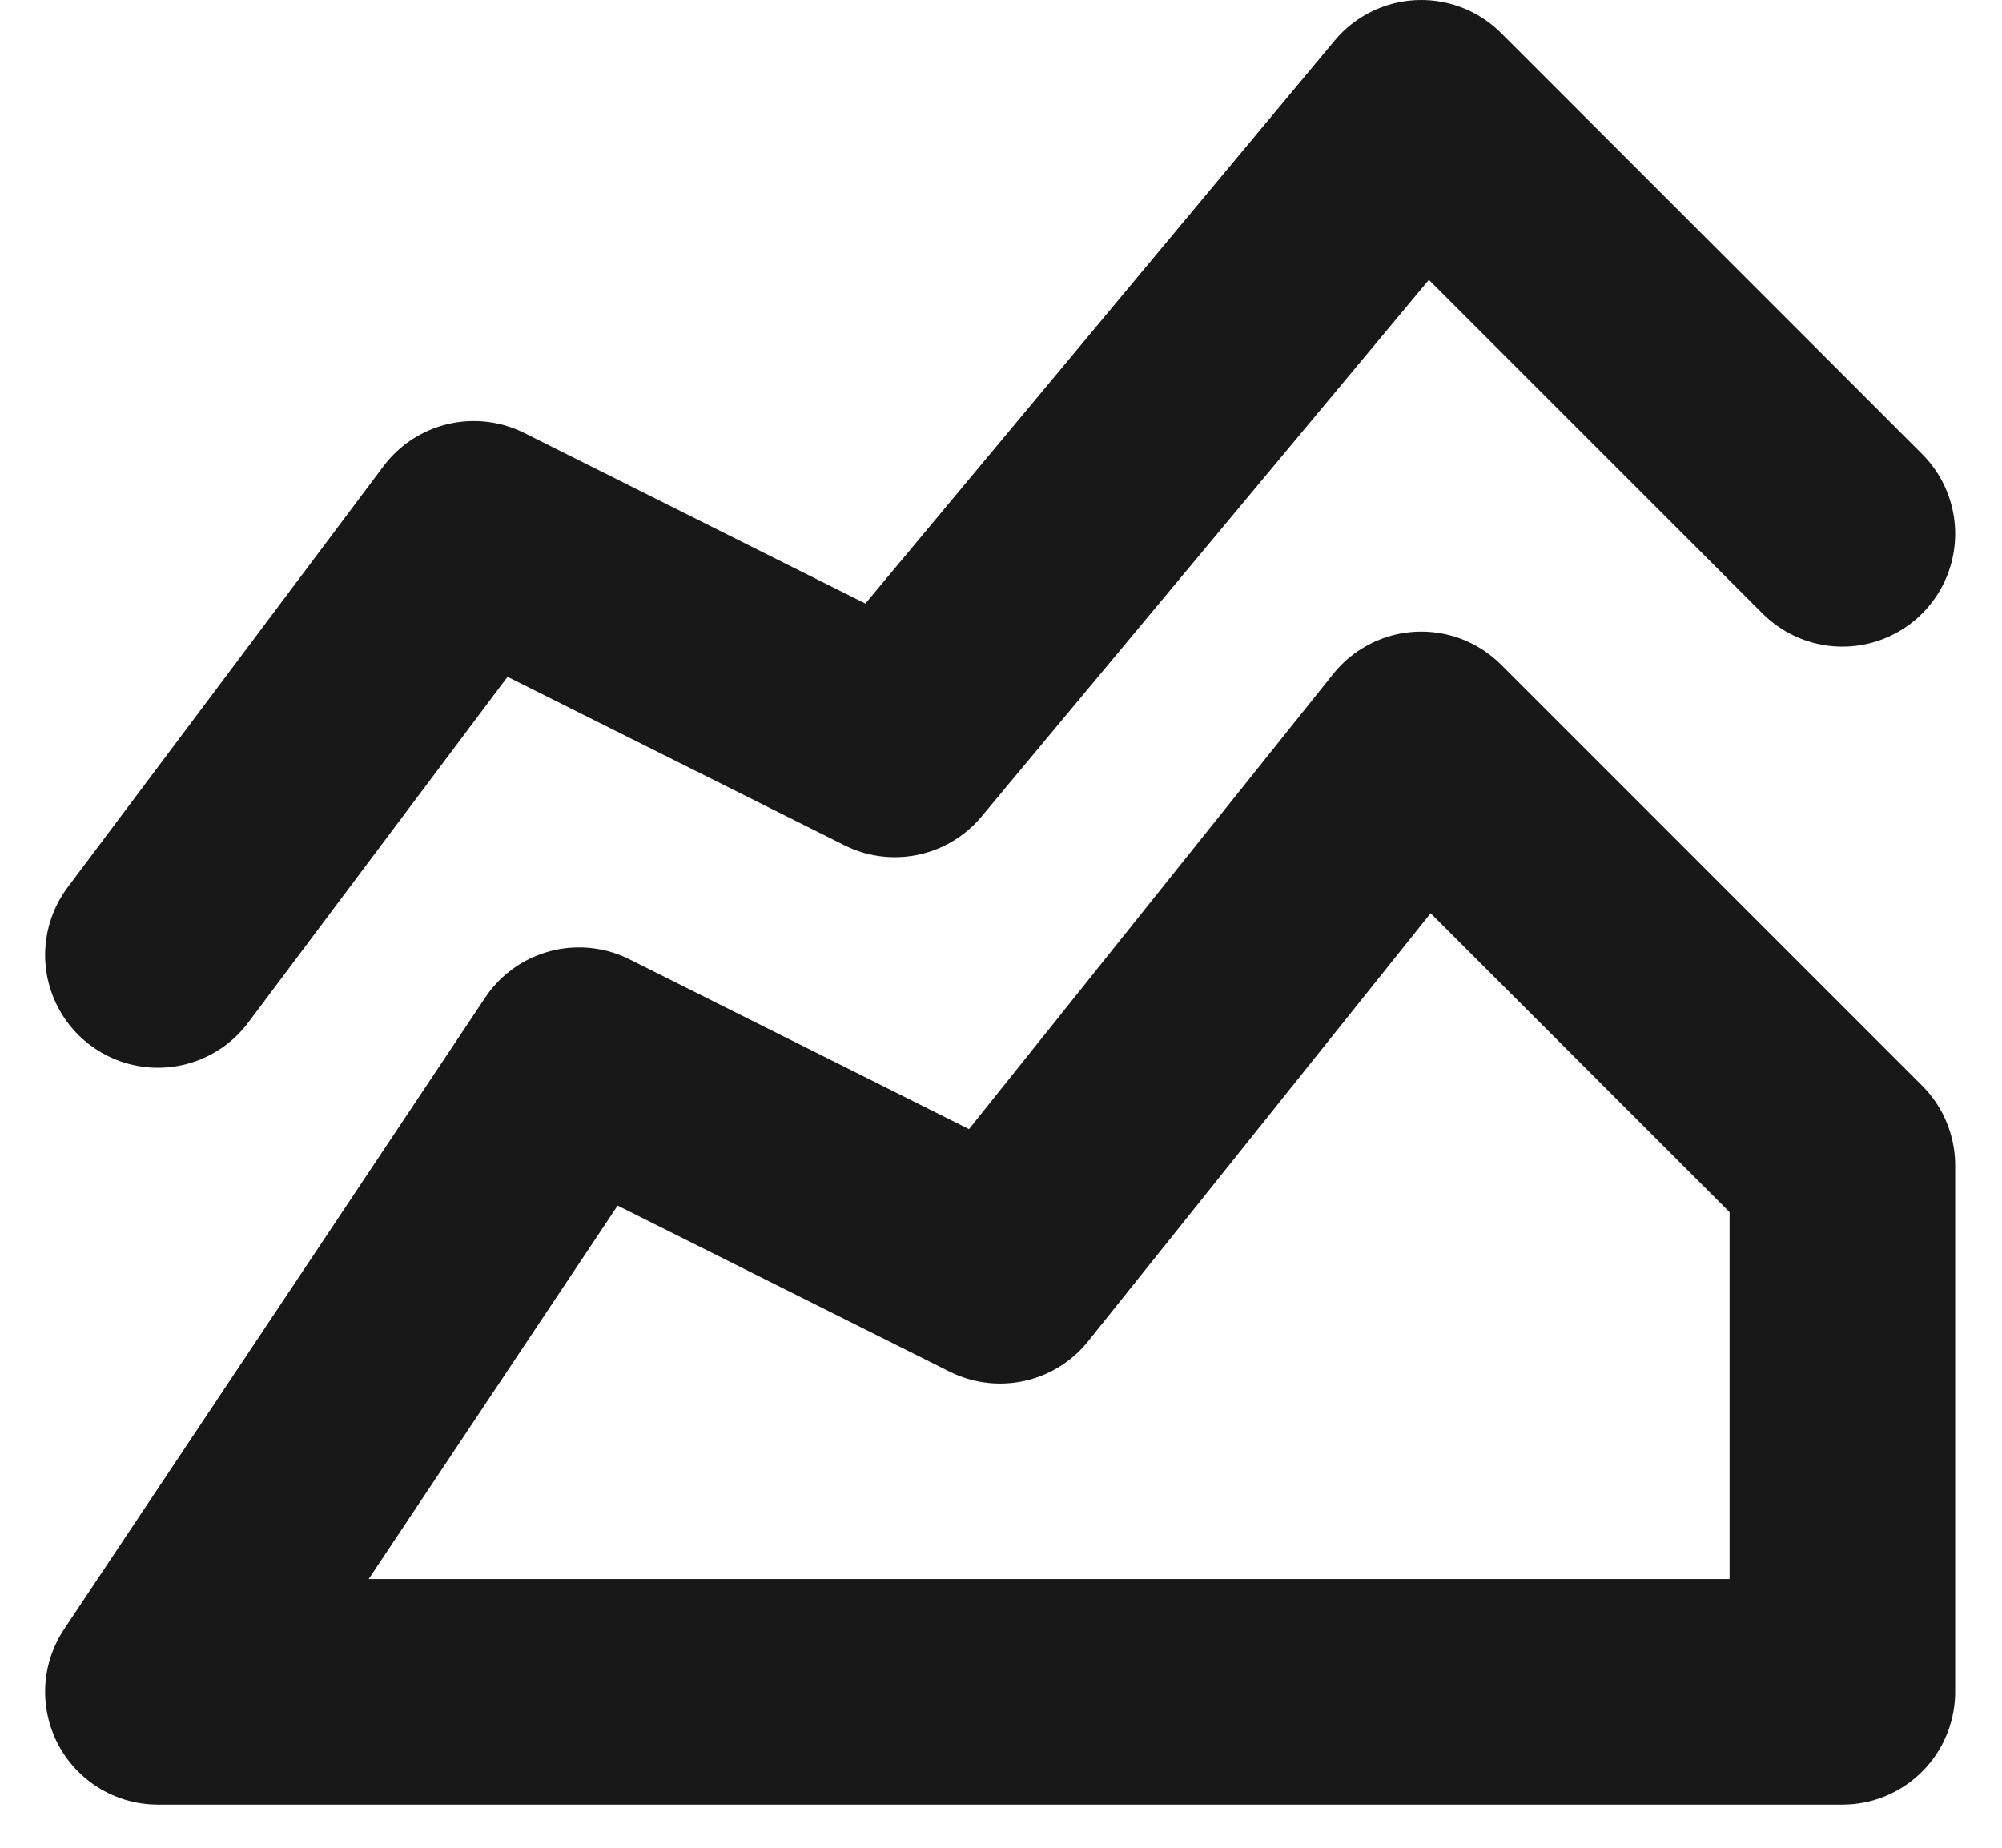 <svg xmlns="http://www.w3.org/2000/svg" width="17.748" height="16.387" viewBox="0 0 17.748 16.387">
  <g id="area-color" transform="translate(-2.6 -3)">
    <path id="Path_33019" data-name="Path 33019" d="M4,18.4l3.733-5.6,3.733,1.867L15.2,10l3.733,3.733V18.4H4" transform="translate(0 -0.4)" fill="none" stroke="#181818" stroke-linecap="round" stroke-linejoin="round" stroke-width="2"/>
    <path id="Path_33020" data-name="Path 33020" d="M4,11.467,6.8,7.733,10.533,9.6,15.2,4l3.733,3.733" fill="none" stroke="#181818" stroke-linecap="round" stroke-linejoin="round" stroke-width="2"/>
  </g>
</svg>

